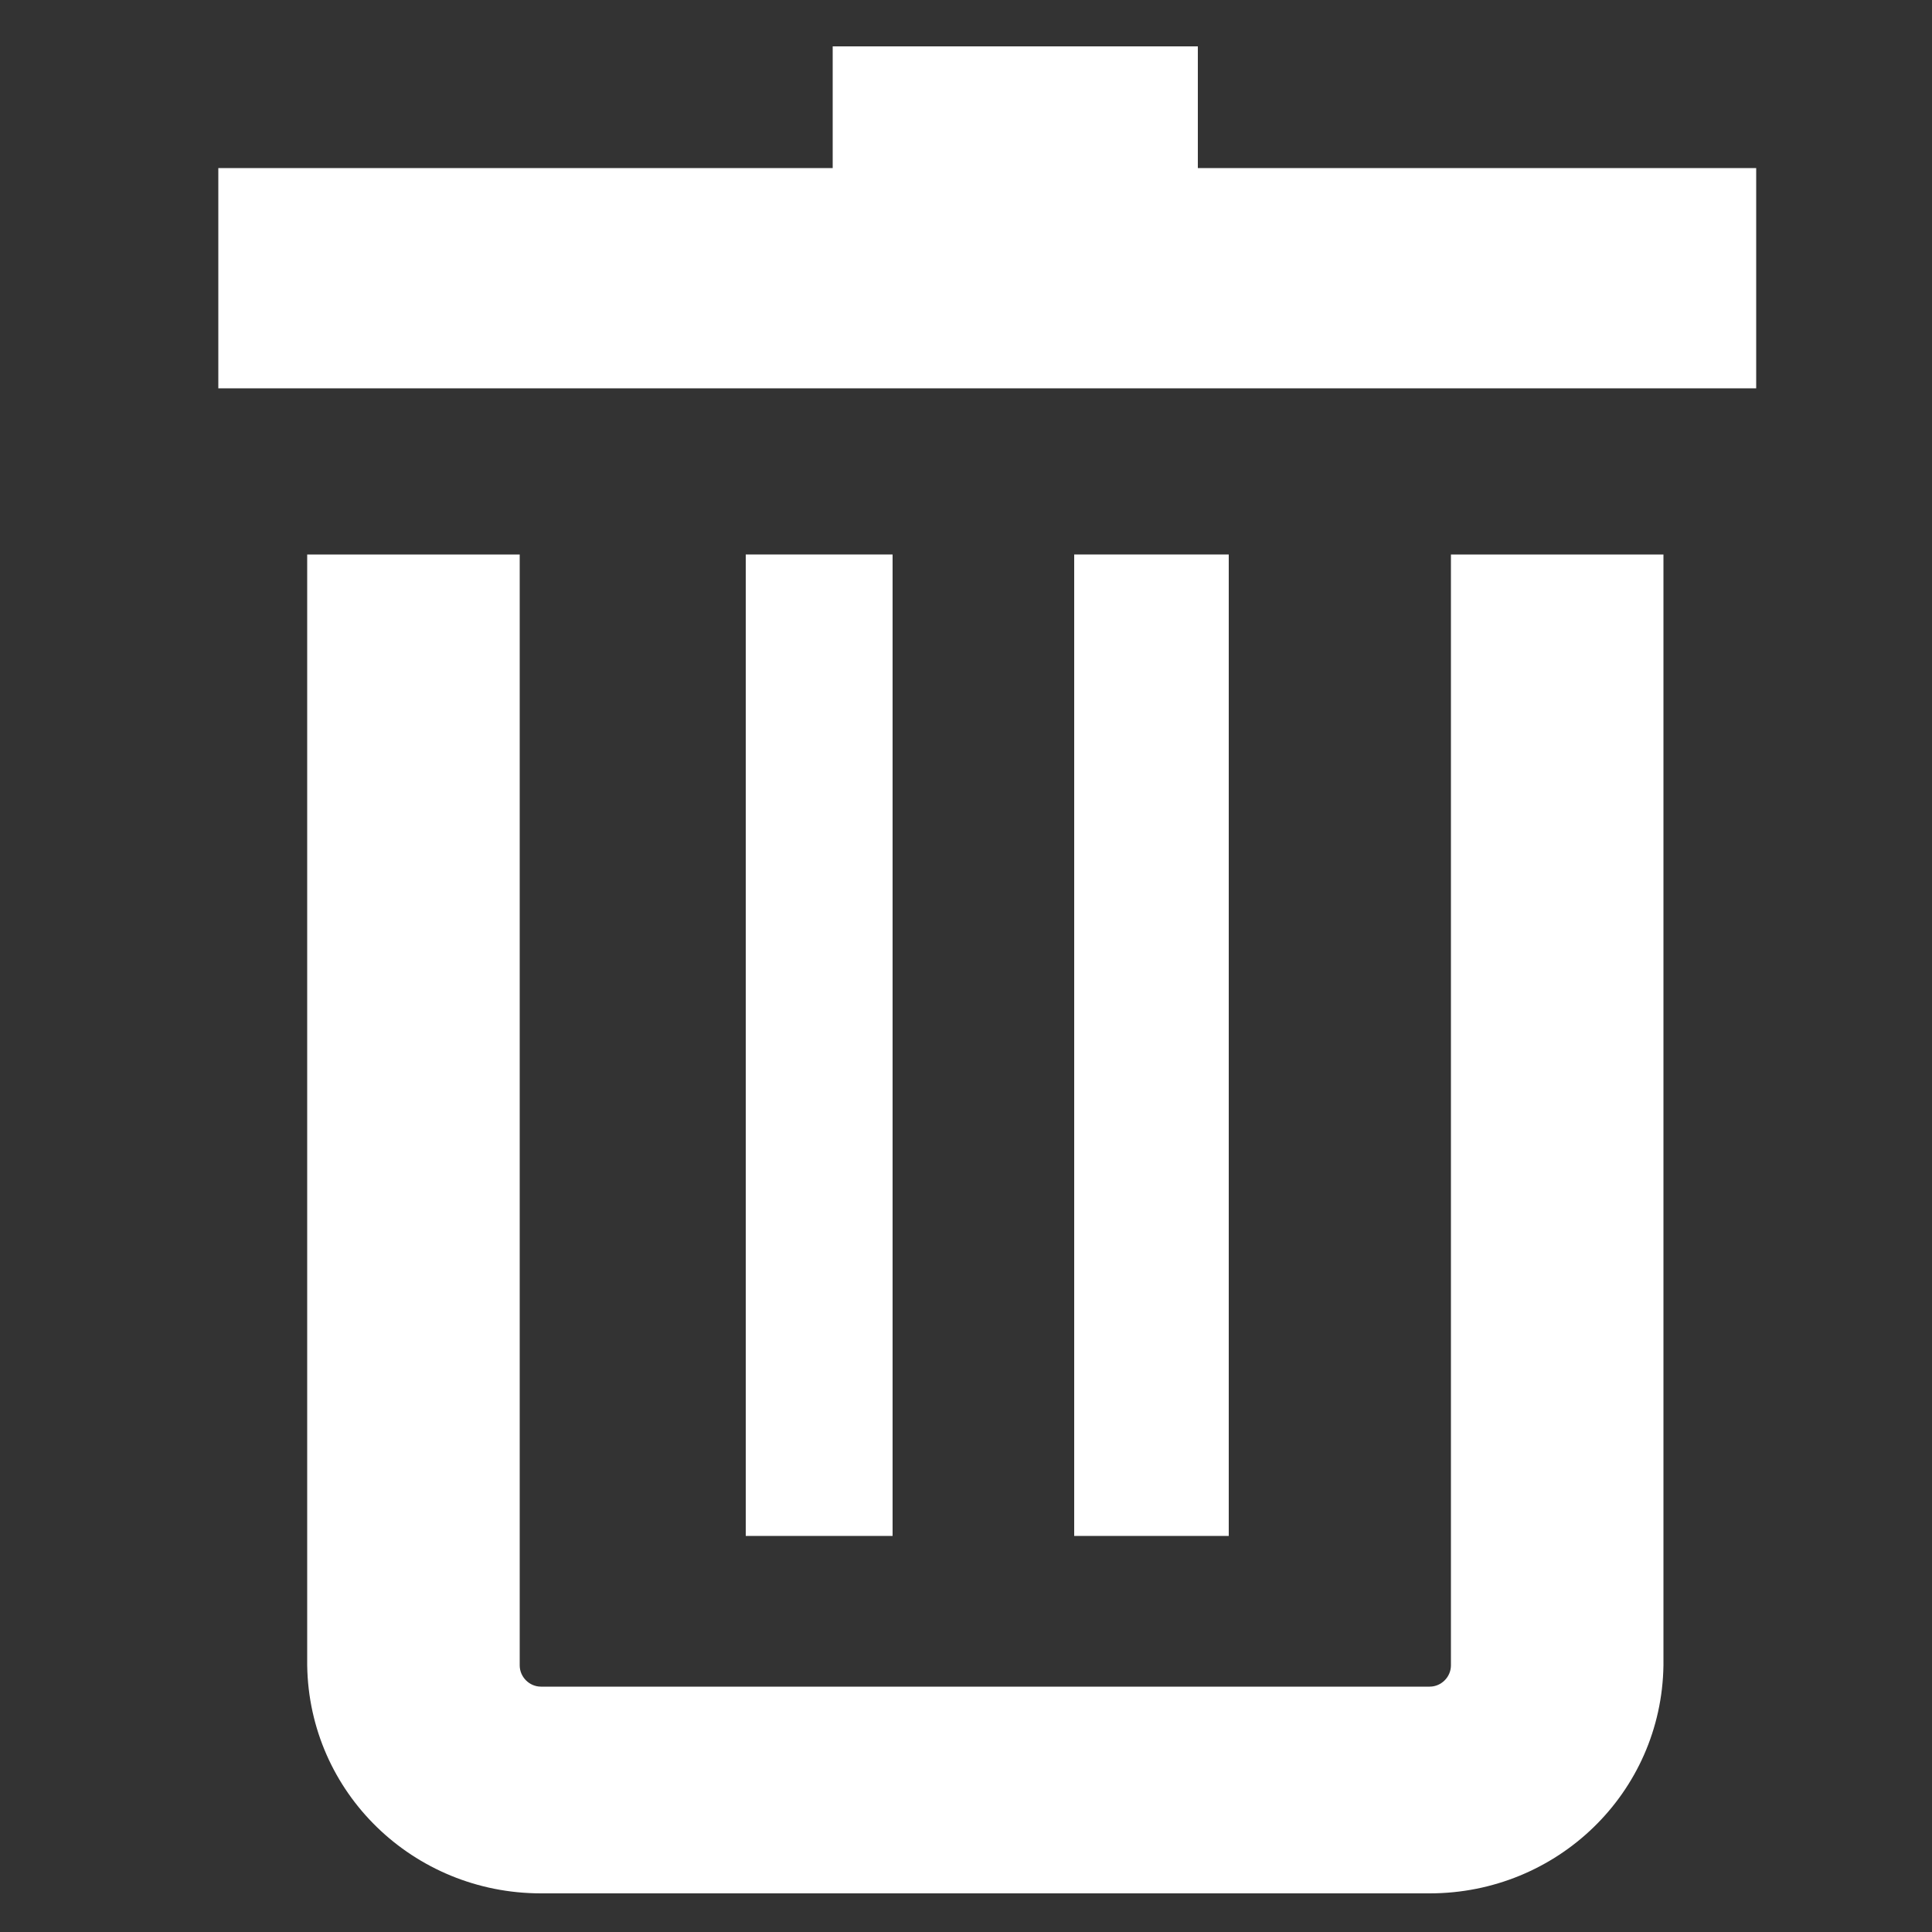 <?xml version="1.0" encoding="utf-8"?>
<!-- Generator: Adobe Illustrator 20.1.0, SVG Export Plug-In . SVG Version: 6.00 Build 0)  -->
<svg version="1.1" id="delete" xmlns="http://www.w3.org/2000/svg" xmlns:xlink="http://www.w3.org/1999/xlink" x="0px" y="0px"
	 viewBox="0 0 100 100" style="enable-background:new 0 0 100 100;" xml:space="preserve">
<rect x="0" y="0" width="100" height="100" fill="#333333" stroke="none"/>
<style type="text/css">
	.st0{fill:#FFFFFF;}
</style>
<title>delete</title>
<path class="st0" d="M75.1,86.2c0,0.6-0.5,1.1-1.1,1.1H28c-0.6,0-1.1-0.5-1.1-1.1V28.7h-11v57.5C16,92.8,21.4,98,28,98h46
	c6.6,0,12-5.2,12.1-11.8V28.7h-11V86.2z"/>
<rect x="11.3" y="8.7" class="st0" width="79.6" height="11.4"/>
<rect x="38.6" y="28.7" class="st0" width="7.6" height="50.8"/>
<rect x="55.6" y="28.7" class="st0" width="8" height="50.8"/>
<rect x="43.1" y="2.4" class="st0" width="18.9" height="12.7"/>
</svg>
